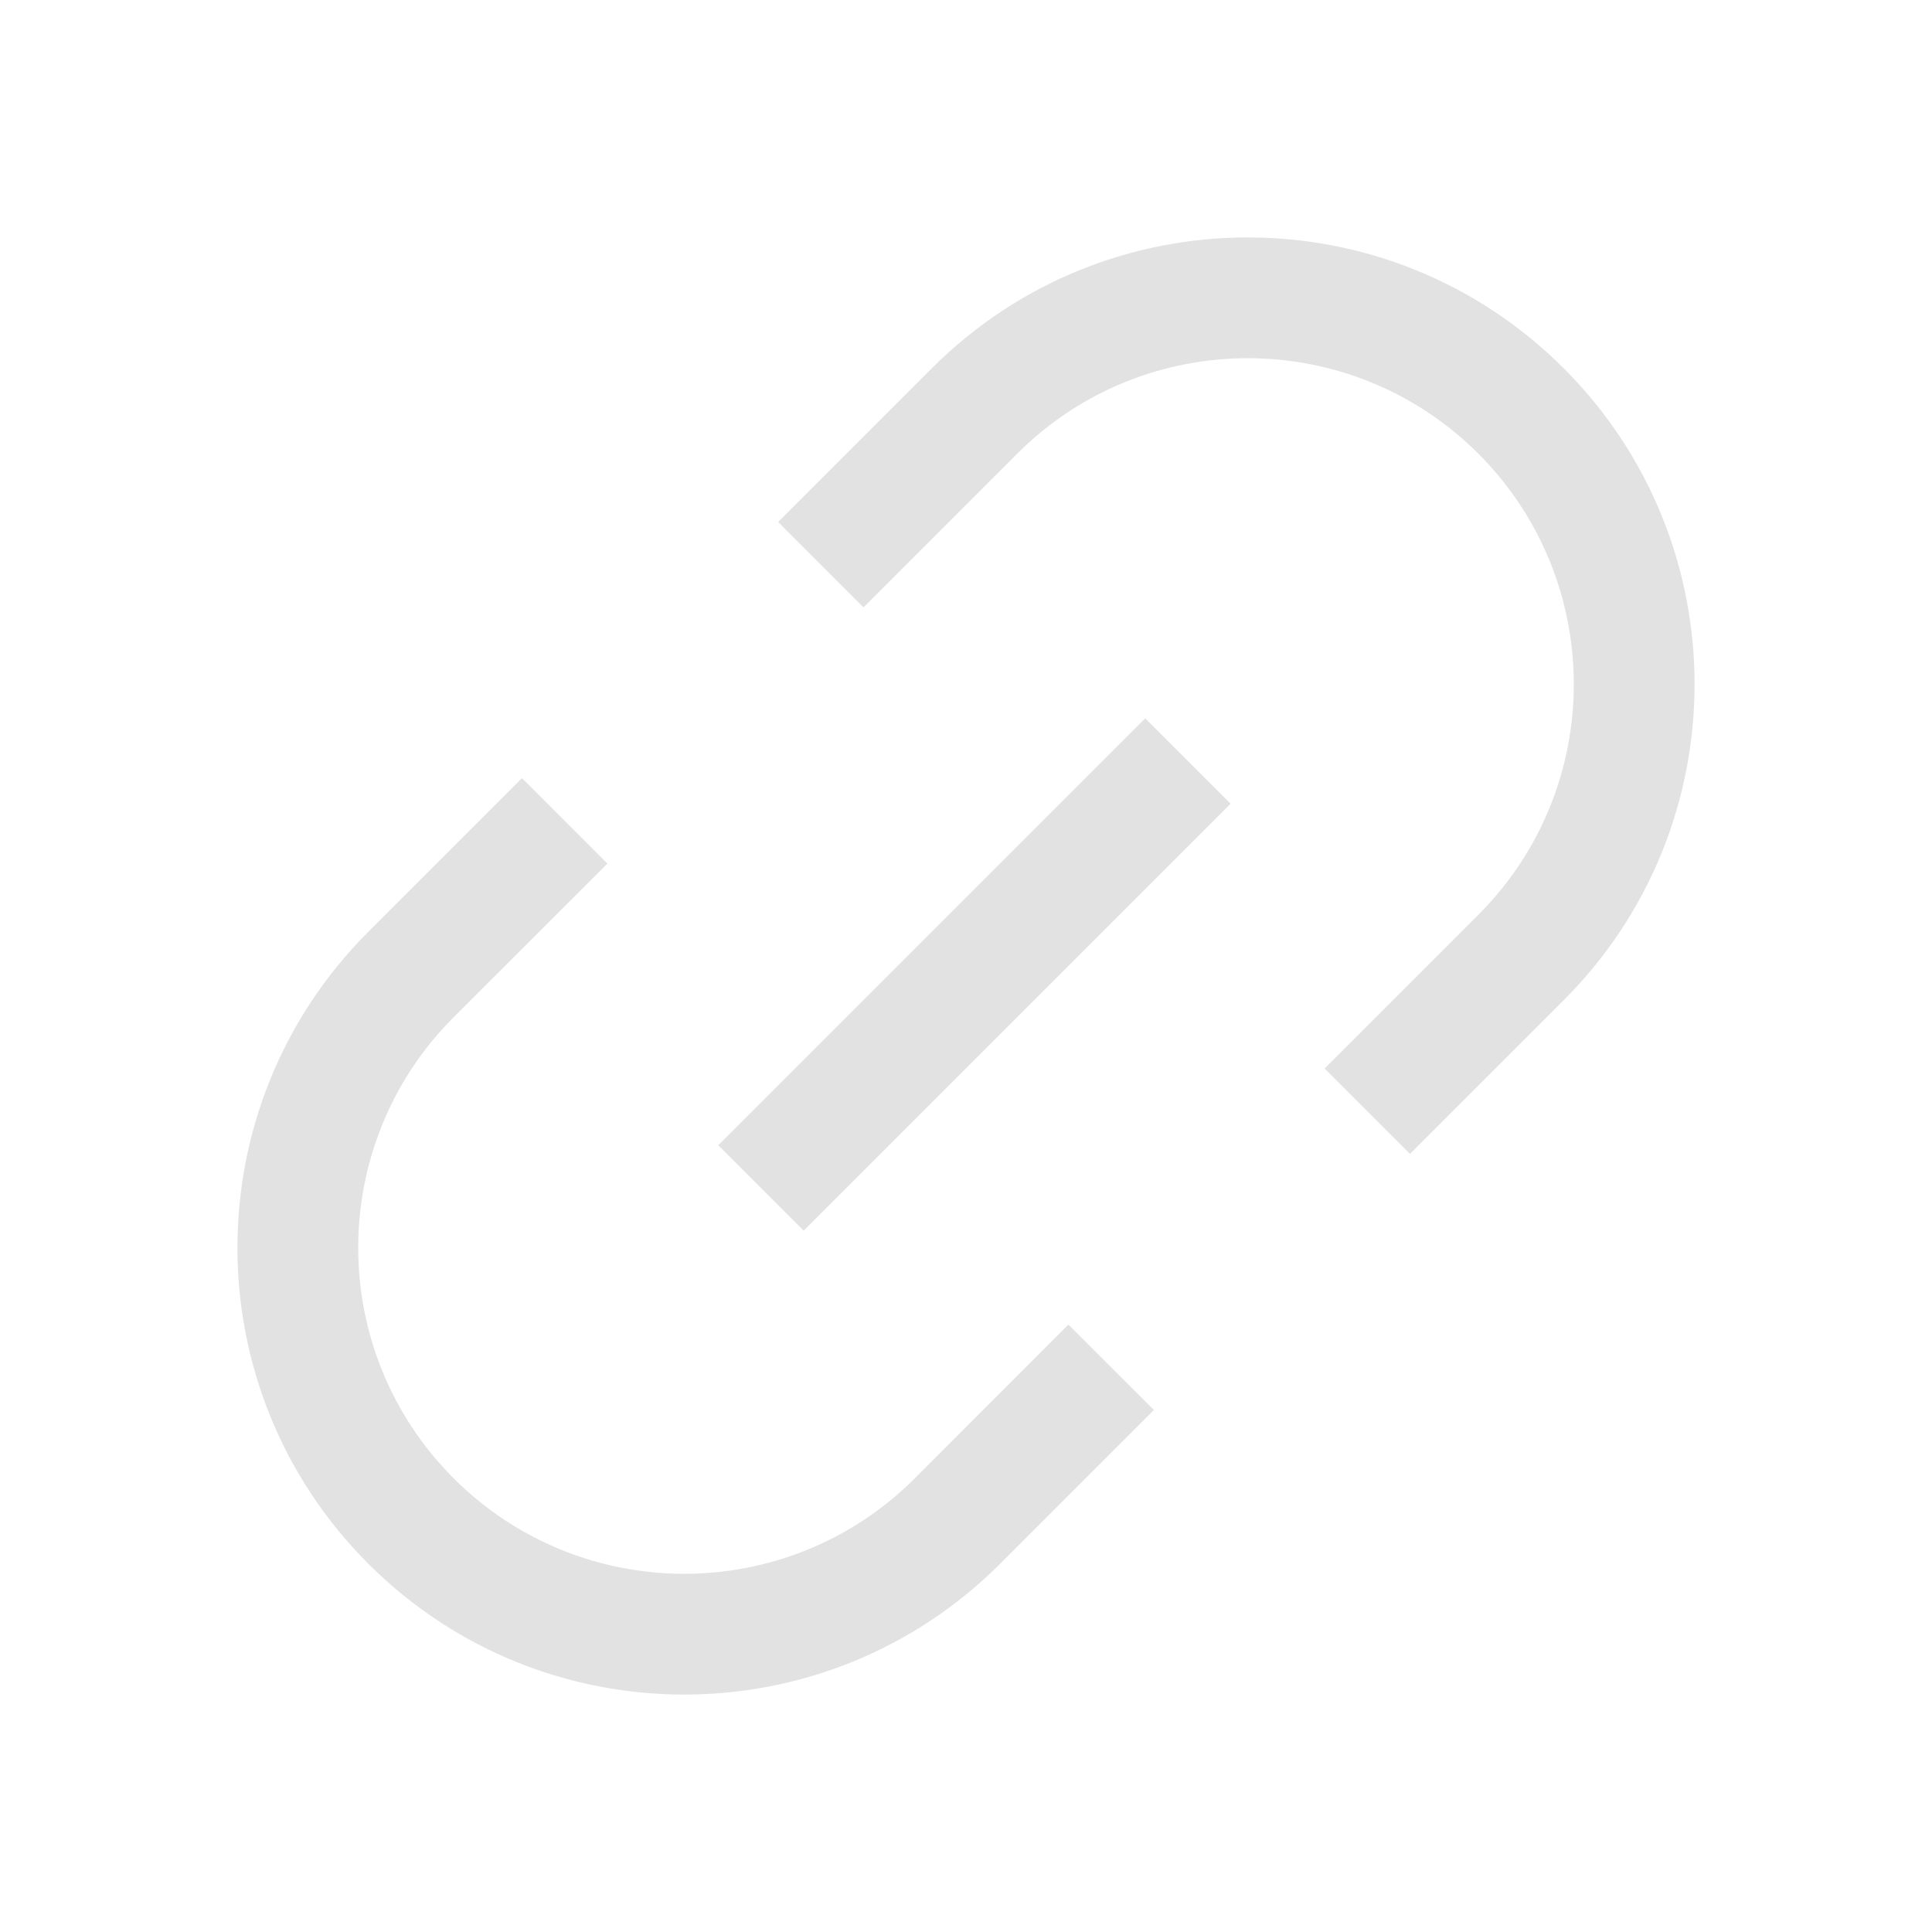 <svg width="16" height="16" viewBox="0 0 16 16" fill="none" xmlns="http://www.w3.org/2000/svg">
<rect x="9.484" y="5.949" width="1" height="5" transform="rotate(45 9.484 5.949)" fill="#E2E2E2"/>
<path fill-rule="evenodd" clip-rule="evenodd" d="M7.151 5.03L8.424 3.757C9.479 2.703 11.188 2.703 12.243 3.757C13.297 4.812 13.297 6.521 12.243 7.576L10.97 8.849L11.677 9.556L12.95 8.283C14.395 6.838 14.395 4.495 12.95 3.05C11.505 1.605 9.162 1.605 7.717 3.05L6.444 4.323L7.151 5.03ZM5.03 7.152L4.323 6.444L3.05 7.717C1.605 9.162 1.605 11.505 3.05 12.95C4.495 14.395 6.838 14.395 8.283 12.95L9.556 11.677L8.848 10.97L7.576 12.243C6.521 13.297 4.812 13.297 3.757 12.243C2.703 11.188 2.703 9.479 3.757 8.424L5.03 7.152Z" fill="#E2E2E2"/>
</svg>
